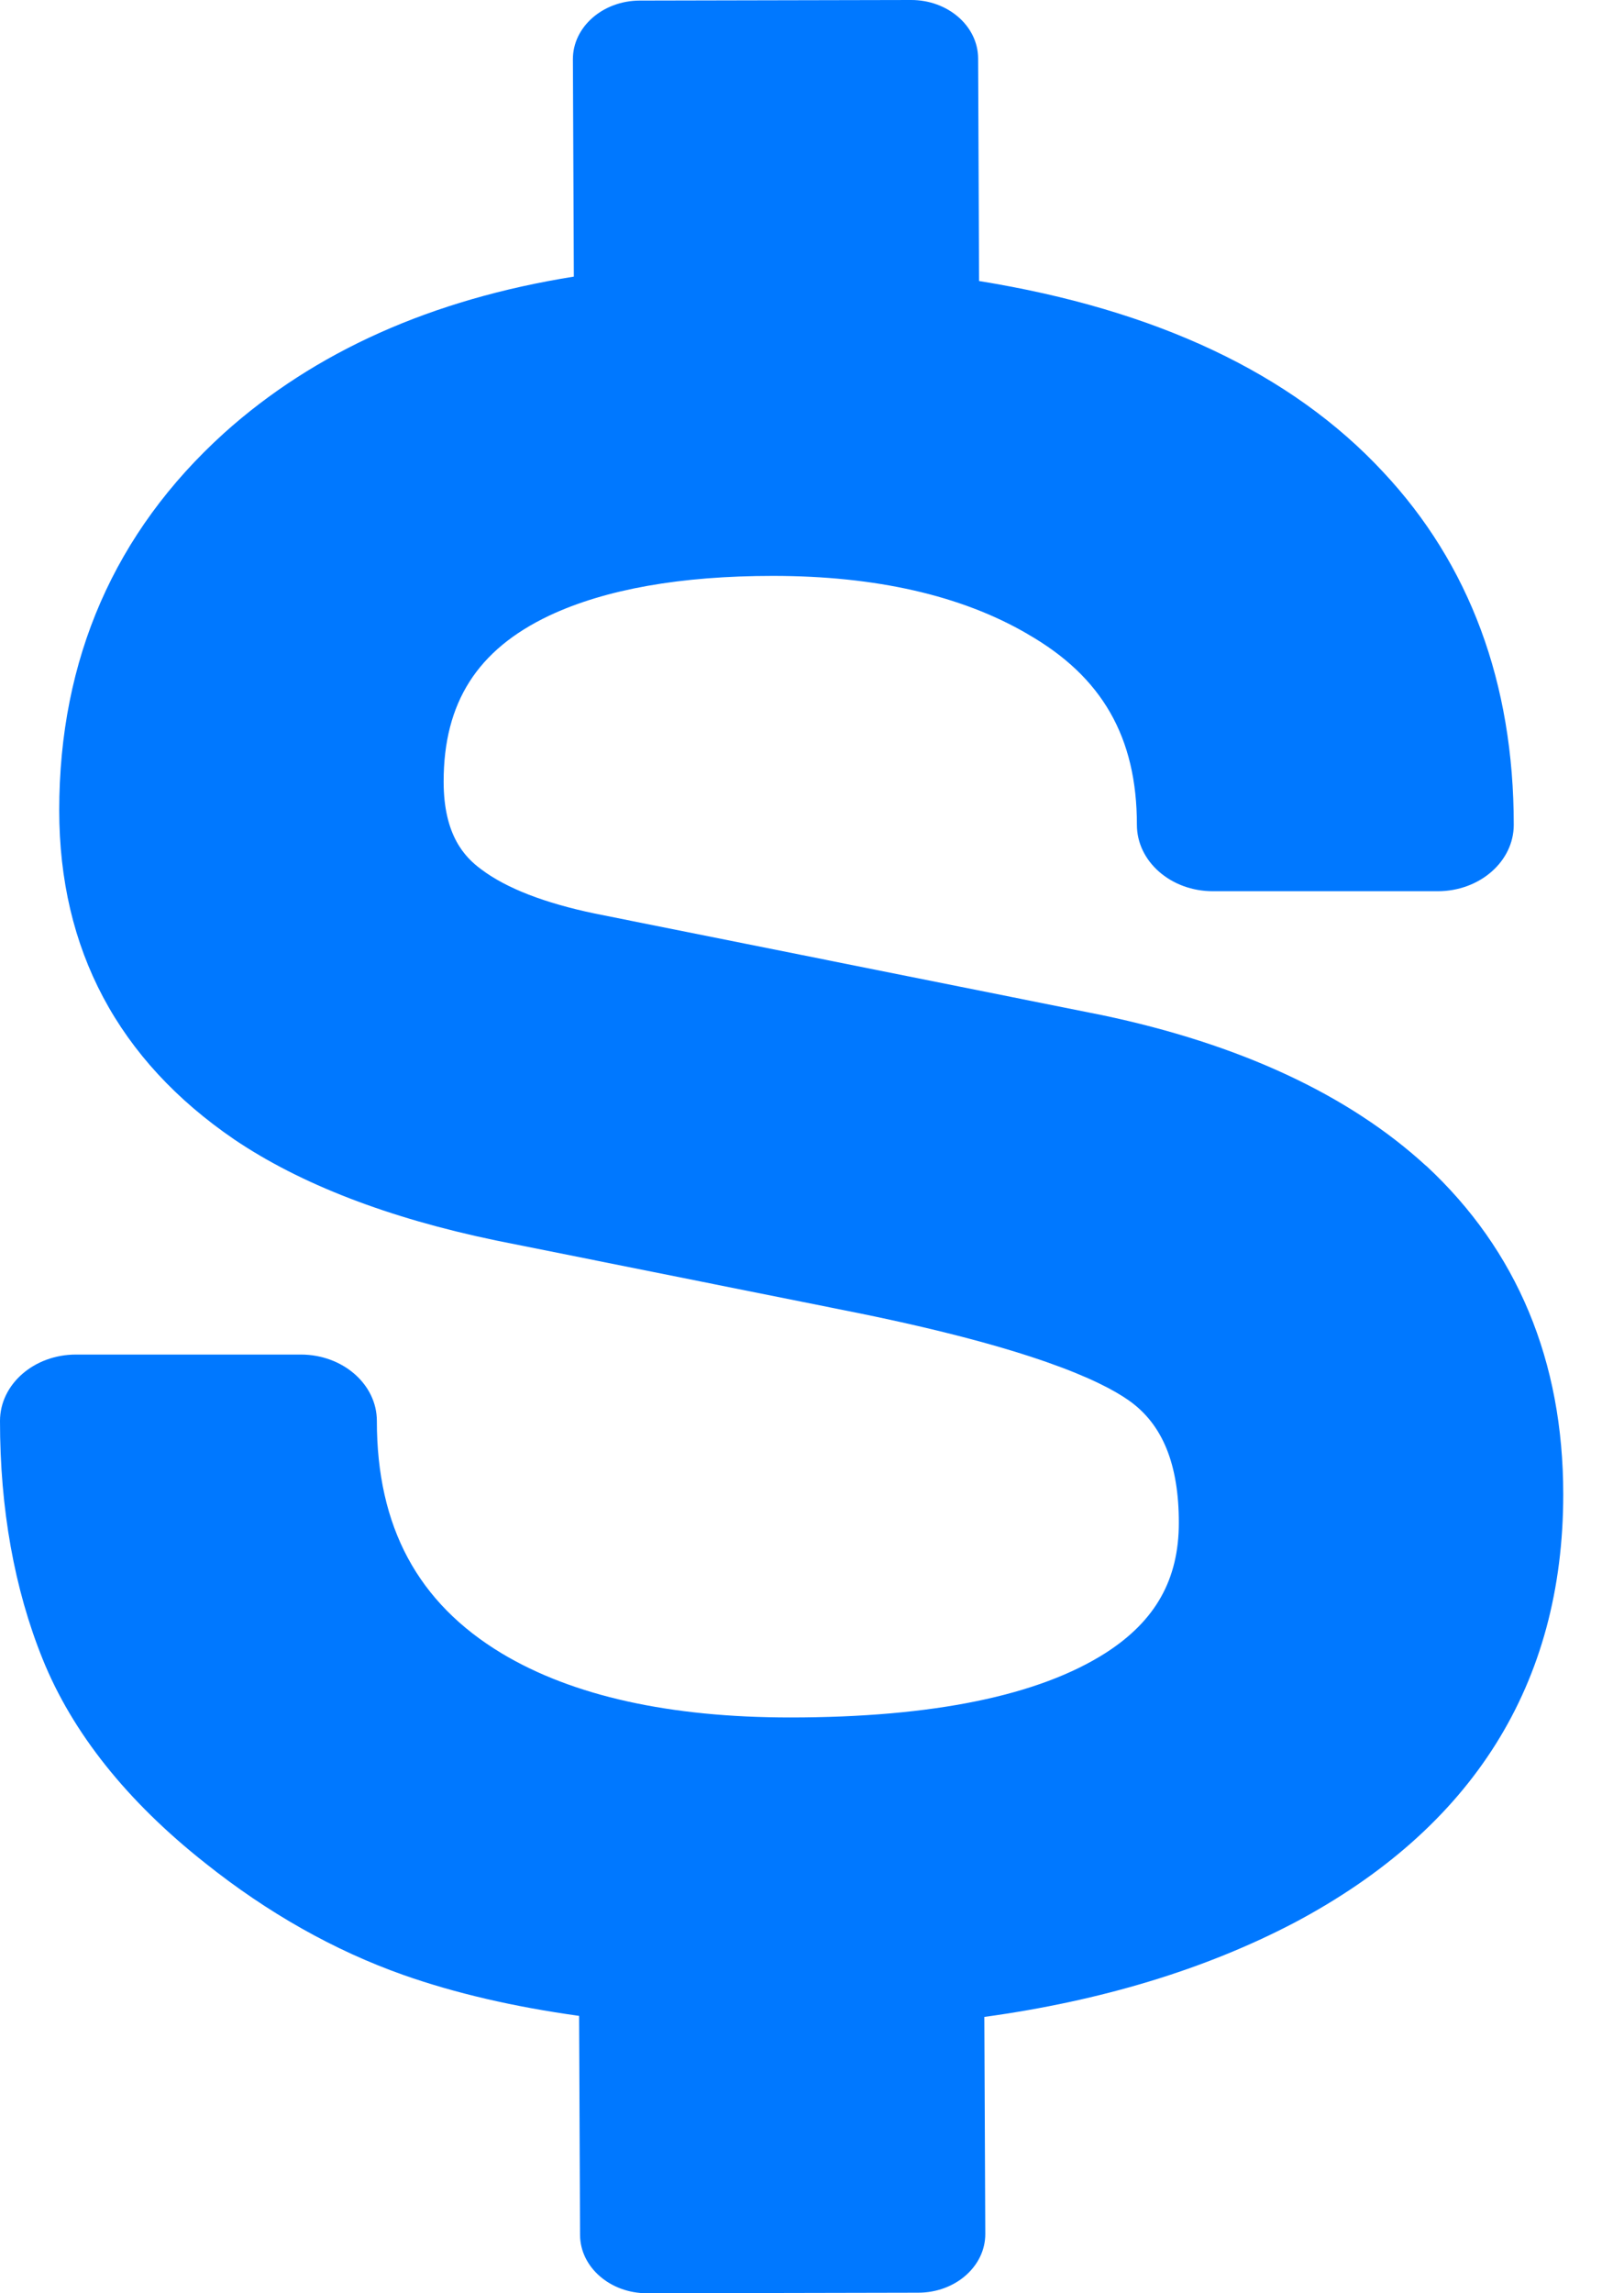 <svg width="17" height="24" viewBox="0 0 17 24" fill="none" xmlns="http://www.w3.org/2000/svg">
<path d="M14.932 12.203L14.927 12.2C14.116 11.456 12.975 10.926 11.537 10.624L6.228 9.561C5.702 9.451 5.302 9.297 5.039 9.099L5.035 9.096C4.867 8.972 4.644 8.743 4.644 8.18C4.644 7.352 4.997 6.799 5.751 6.442C6.339 6.166 7.126 6.027 8.091 6.027C9.167 6.027 10.063 6.231 10.755 6.634L10.759 6.637C11.538 7.083 11.901 7.717 11.901 8.632C11.901 9.016 12.257 9.327 12.696 9.327H15.05C15.489 9.327 15.846 9.016 15.846 8.632C15.846 7.148 15.384 5.905 14.478 4.939C13.52 3.908 12.102 3.24 10.249 2.941C10.249 2.941 10.24 0.95 10.239 0.612C10.238 0.273 9.923 -0.001 9.536 2.34475e-06L6.697 0.006C6.309 0.007 5.996 0.283 5.997 0.621L6.007 2.895C4.52 3.132 3.293 3.68 2.344 4.534C1.2 5.57 0.62 6.897 0.62 8.48C0.62 9.936 1.236 11.095 2.454 11.926C3.144 12.392 4.063 12.747 5.187 12.981L8.995 13.744C10.774 14.107 11.513 14.441 11.819 14.658C12.17 14.906 12.34 15.324 12.34 15.936C12.34 16.529 12.097 16.961 11.578 17.296C10.876 17.746 9.764 17.974 8.272 17.974C7.01 17.974 5.996 17.749 5.255 17.305C4.373 16.775 3.945 15.979 3.945 14.871C3.945 14.487 3.588 14.176 3.149 14.176H0.795C0.356 14.176 0 14.487 0 14.871C0 15.791 0.15 16.629 0.446 17.362C0.756 18.132 1.33 18.852 2.148 19.498C2.801 20.019 3.499 20.413 4.223 20.669C4.762 20.859 5.377 21.002 6.062 21.097L6.072 23.389C6.073 23.727 6.388 24.001 6.775 24L9.614 23.994C10.002 23.993 10.315 23.717 10.314 23.379L10.304 21.108C11.528 20.94 12.615 20.611 13.549 20.122C15.417 19.132 16.364 17.624 16.364 15.639C16.364 14.243 15.882 13.087 14.932 12.203Z" fill="#0078FF"/>
</svg>
